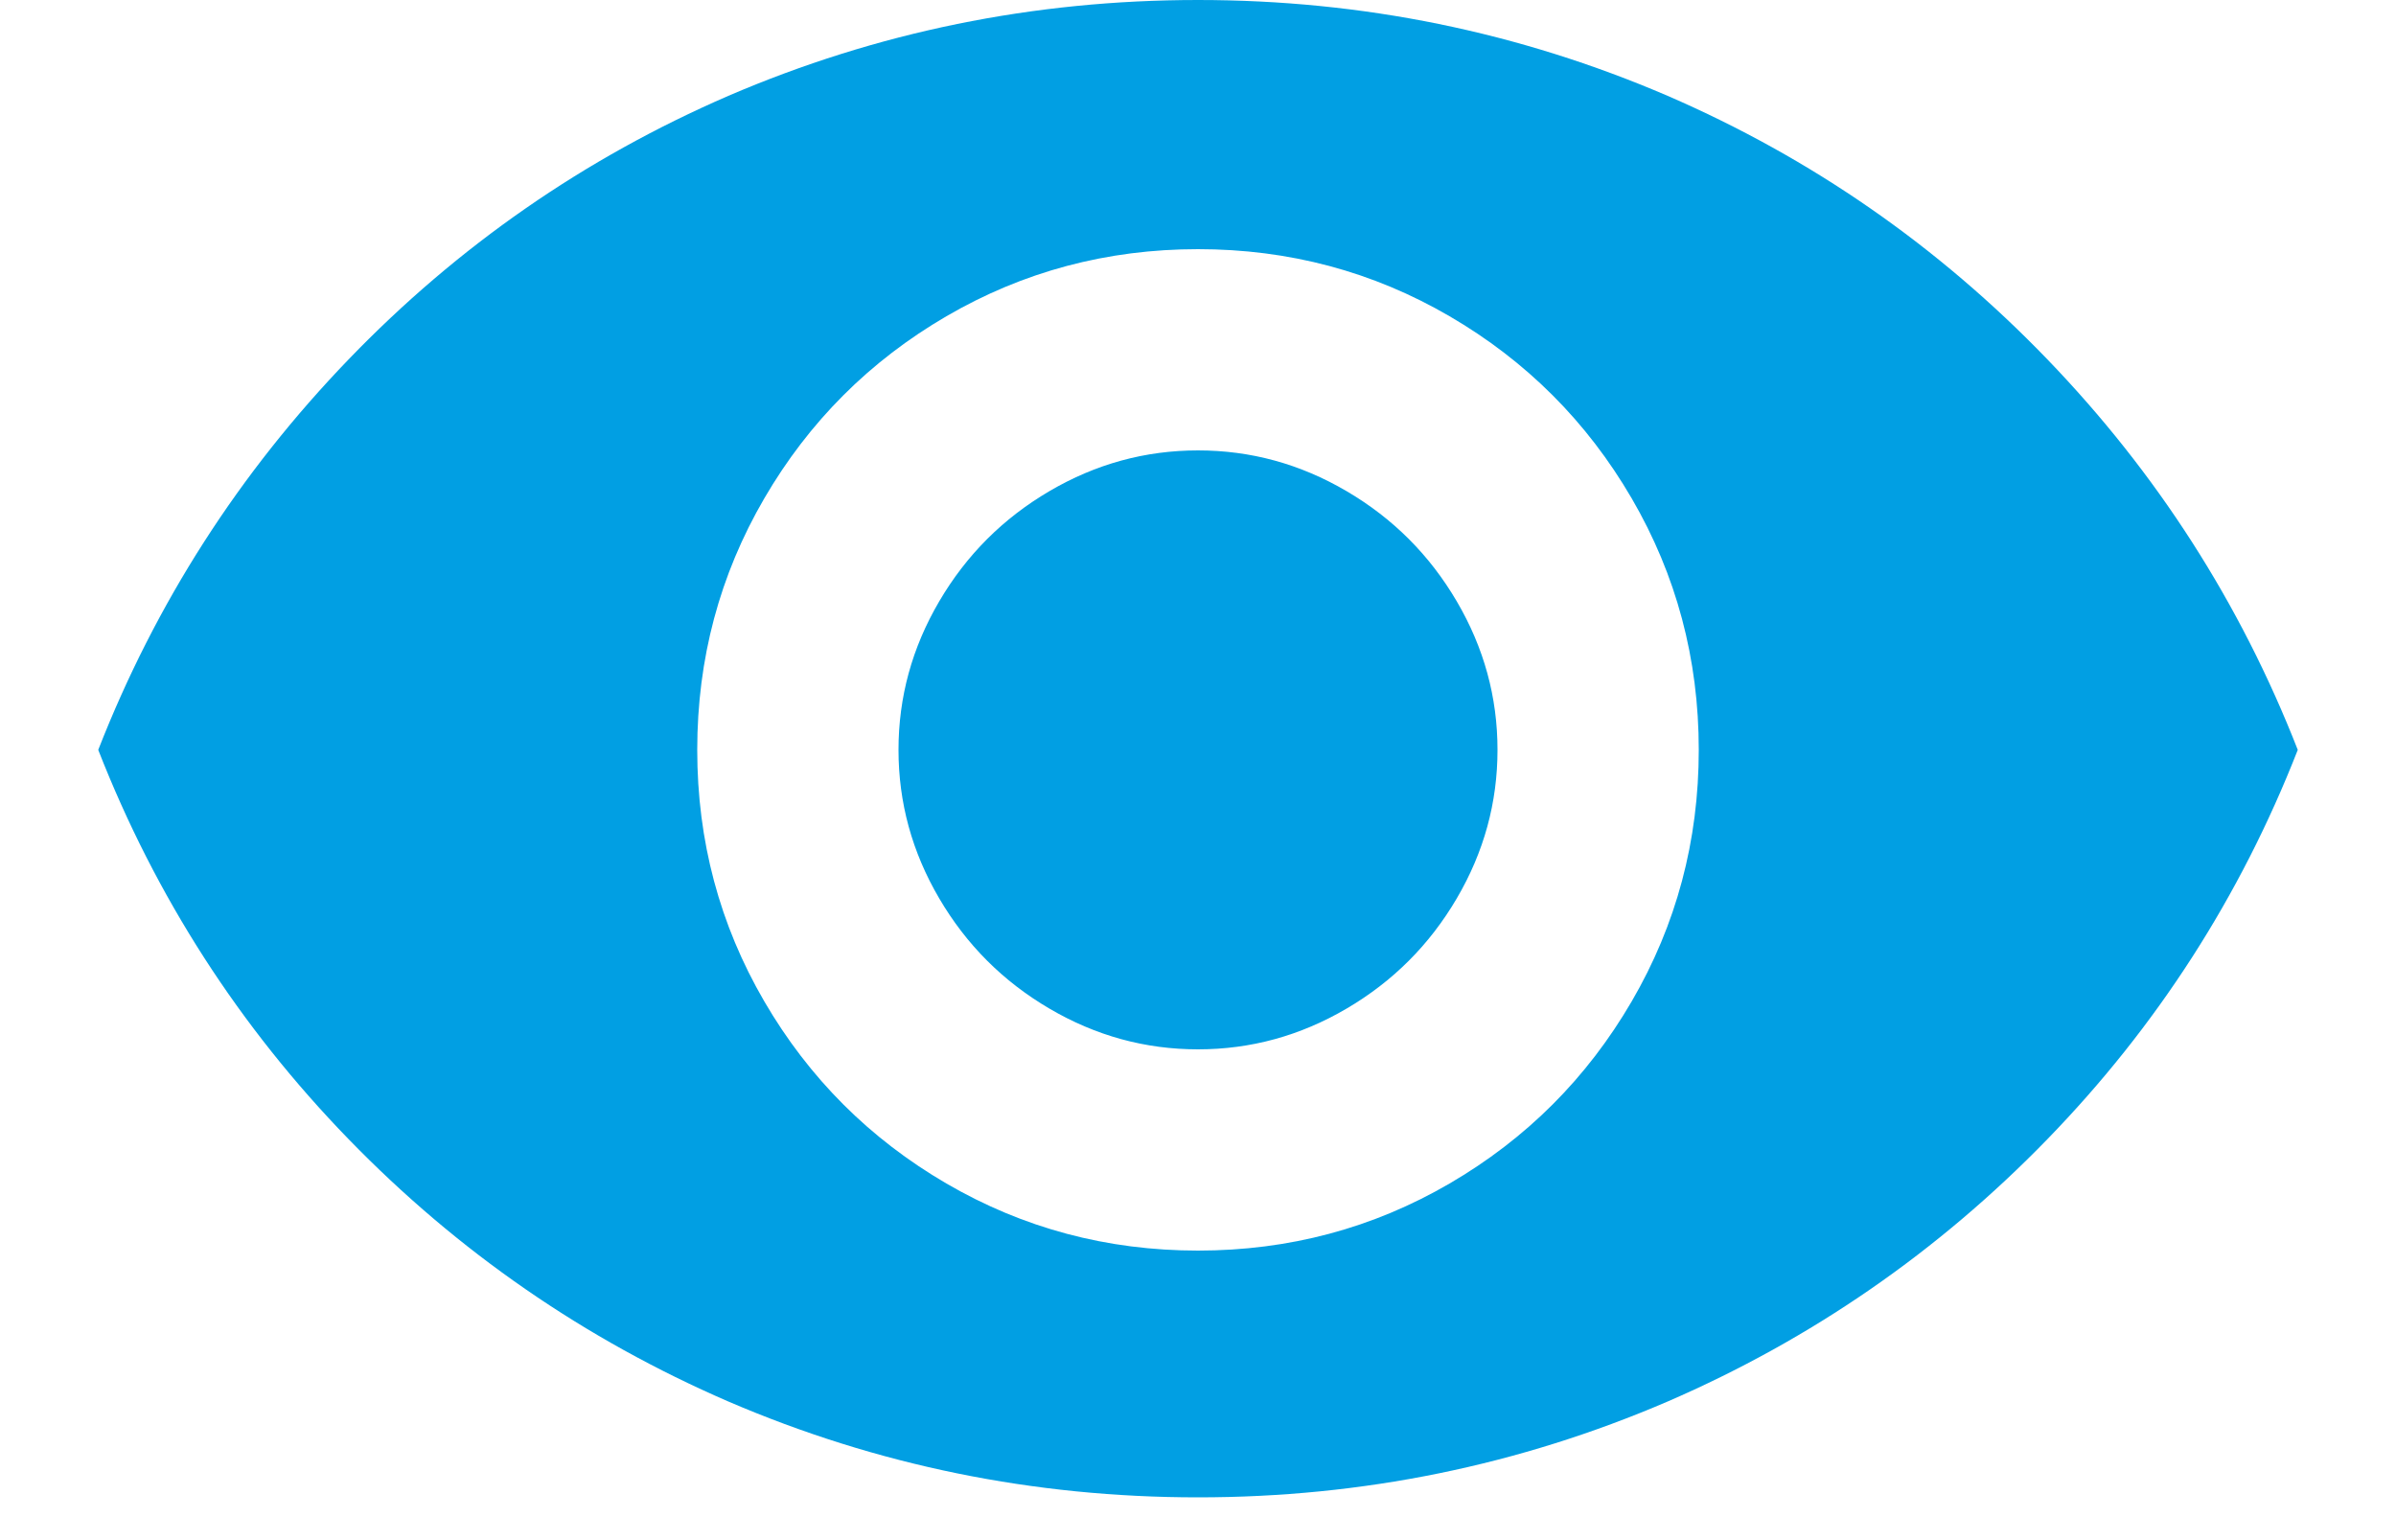 <?xml version="1.0" encoding="UTF-8"?>
<svg width="14px" height="9px" viewBox="0 0 14 9" version="1.1" xmlns="http://www.w3.org/2000/svg" xmlns:xlink="http://www.w3.org/1999/xlink">
    <title>remove_red_eye - material</title>
    <g id="Elearning-eco-pulmonar-neonato---Chiesi" stroke="none" stroke-width="1" fill="none" fill-rule="evenodd">
        <g id="Landing-sign-in" transform="translate(-518, -429)" fill="#019FE3">
            <g id="Login" transform="translate(192, 209)">
                <path d="M333,222.632 C333.308,222.632 333.597,222.711 333.868,222.87 C334.139,223.029 334.353,223.243 334.512,223.514 C334.671,223.785 334.75,224.074 334.75,224.382 C334.75,224.69 334.671,224.979 334.512,225.25 C334.353,225.521 334.139,225.735 333.868,225.894 C333.597,226.053 333.308,226.132 333,226.132 C332.692,226.132 332.403,226.053 332.132,225.894 C331.861,225.735 331.647,225.521 331.488,225.25 C331.329,224.979 331.25,224.69 331.25,224.382 C331.25,224.074 331.329,223.785 331.488,223.514 C331.647,223.243 331.861,223.029 332.132,222.87 C332.403,222.711 332.692,222.632 333,222.632 Z M333,227.308 C333.532,227.308 334.022,227.177 334.47,226.916 C334.918,226.655 335.273,226.3 335.534,225.852 C335.795,225.404 335.926,224.914 335.926,224.382 C335.926,223.85 335.795,223.36 335.534,222.912 C335.273,222.464 334.918,222.109 334.47,221.848 C334.022,221.587 333.532,221.456 333,221.456 C332.468,221.456 331.978,221.587 331.53,221.848 C331.082,222.109 330.727,222.464 330.466,222.912 C330.205,223.36 330.074,223.85 330.074,224.382 C330.074,224.914 330.205,225.404 330.466,225.852 C330.727,226.3 331.082,226.655 331.53,226.916 C331.978,227.177 332.468,227.308 333,227.308 Z M333,220 C333.961,220 334.876,220.187 335.744,220.56 C336.584,220.924 337.324,221.437 337.963,222.1 C338.602,222.763 339.09,223.523 339.426,224.382 C339.09,225.241 338.602,225.999 337.963,226.657 C337.324,227.315 336.584,227.826 335.744,228.19 C334.876,228.563 333.961,228.75 333,228.75 C332.039,228.75 331.124,228.563 330.256,228.19 C329.416,227.826 328.676,227.315 328.037,226.657 C327.398,225.999 326.91,225.241 326.574,224.382 C326.91,223.523 327.398,222.763 328.037,222.1 C328.676,221.437 329.416,220.924 330.256,220.56 C331.124,220.187 332.039,220 333,220 Z" id="remove_red_eye---material"></path>
            </g>
        </g>
    </g>
</svg>